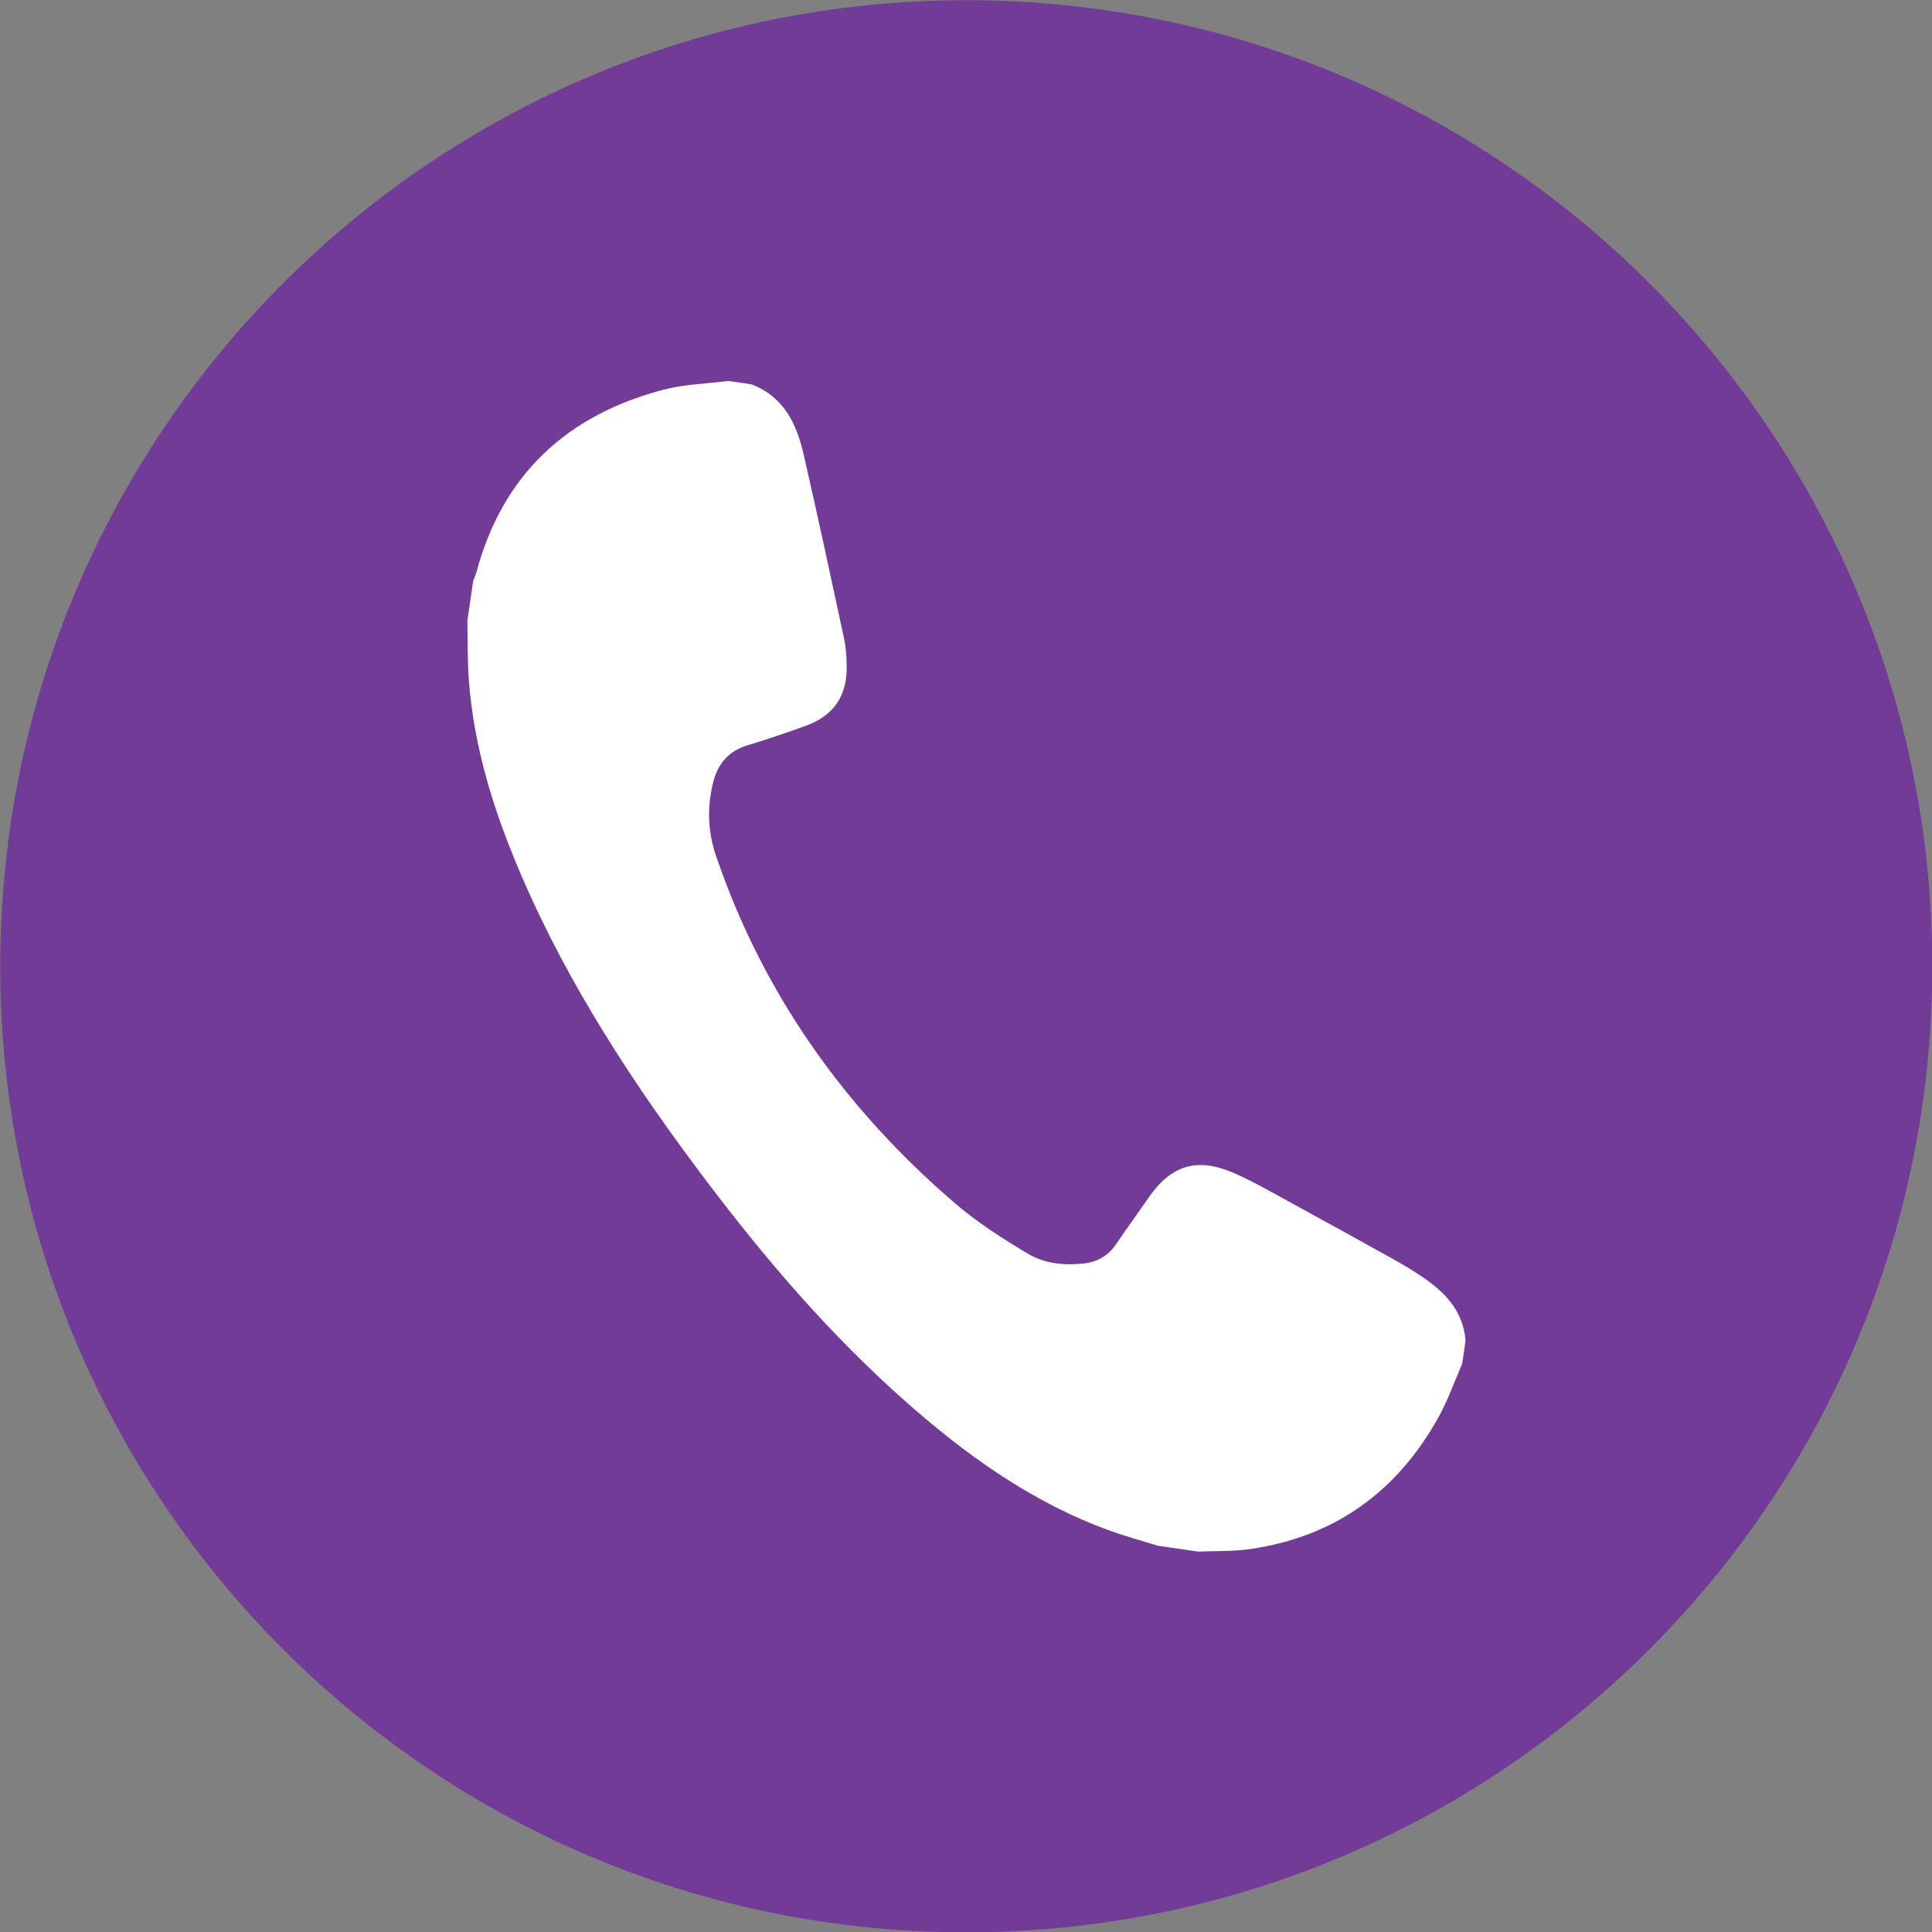 <?xml version="1.0" encoding="UTF-8" standalone="no"?>
<!DOCTYPE svg PUBLIC "-//W3C//DTD SVG 1.1//EN" "http://www.w3.org/Graphics/SVG/1.1/DTD/svg11.dtd">
<svg width="100%" height="100%" viewBox="0 0 2061 2061" version="1.1" xmlns="http://www.w3.org/2000/svg" xmlns:xlink="http://www.w3.org/1999/xlink" xml:space="preserve" xmlns:serif="http://www.serif.com/" style="fill-rule:evenodd;clip-rule:evenodd;strokeLinejoin:round;stroke-miterlimit:2;">
    <rect x="0" y="0" width="2061" height="2061" fill="#808080" stroke="none"/>
    <g transform="matrix(4.167,0,0,4.167,-3081.84,-3032.27)">
        <path d="M1234.26,975.055C1234.26,1111.64 1123.54,1222.37 986.953,1222.37C850.367,1222.37 739.642,1111.64 739.642,975.055C739.642,838.469 850.367,727.744 986.953,727.744C1123.54,727.744 1234.26,838.469 1234.26,975.055Z" style="fill:rgb(114,59,151);fill-rule:nonzero;"/>
    </g>
    <g transform="matrix(4.167,0,0,4.167,-5617.75,-3031.94)">
        <path d="M1540.52,825.996C1548.79,829.138 1552.09,836.087 1553.89,843.942C1557.47,859.592 1560.85,875.286 1564.22,890.984C1564.73,893.356 1564.87,895.84 1564.91,898.276C1565.02,905.79 1561.5,910.885 1554.4,913.435C1549.45,915.215 1544.46,916.915 1539.43,918.44C1534.55,919.918 1531.85,923.287 1530.69,927.991C1529.15,934.291 1529.34,940.518 1531.47,946.754C1543.54,982.132 1564.46,1011.45 1592.65,1035.67C1598.38,1040.59 1604.87,1044.74 1611.39,1048.61C1615.53,1051.08 1620.51,1051.59 1625.41,1051.09C1628.91,1050.74 1631.78,1049.19 1633.83,1046.19C1636.59,1042.14 1639.46,1038.17 1642.25,1034.14C1647.9,1025.98 1654.48,1023.84 1663.71,1027.78C1668.7,1029.9 1673.42,1032.67 1678.2,1035.27C1687.2,1040.17 1696.17,1045.14 1705.13,1050.12C1707.42,1051.4 1709.67,1052.77 1711.86,1054.22C1717.88,1058.21 1722.71,1063.06 1723.34,1070.8C1723.05,1072.78 1722.76,1074.75 1722.48,1076.73C1720.5,1081.26 1718.86,1085.98 1716.48,1090.29C1705.9,1109.42 1689.9,1121.06 1668.1,1124.19C1663.75,1124.81 1659.28,1124.63 1654.87,1124.82C1651.45,1124.32 1648.03,1123.83 1644.61,1123.33C1640.55,1122.07 1636.43,1120.96 1632.43,1119.52C1612.36,1112.28 1595.4,1100.07 1579.62,1086.07C1560.71,1069.29 1544.32,1050.22 1529.12,1030.1C1510.49,1005.46 1493.61,979.742 1481.4,951.228C1474.61,935.381 1469.48,919.054 1468.18,901.746C1467.8,896.705 1467.91,891.628 1467.8,886.567C1468.29,883.147 1468.79,879.728 1469.28,876.308C1469.57,875.554 1469.92,874.817 1470.13,874.042C1476.87,849.029 1493.31,833.857 1518,827.375C1523.35,825.968 1529.04,825.848 1534.58,825.135C1536.56,825.422 1538.54,825.709 1540.52,825.996Z" style="fill:white;fill-rule:nonzero;"/>
    </g>
</svg>
